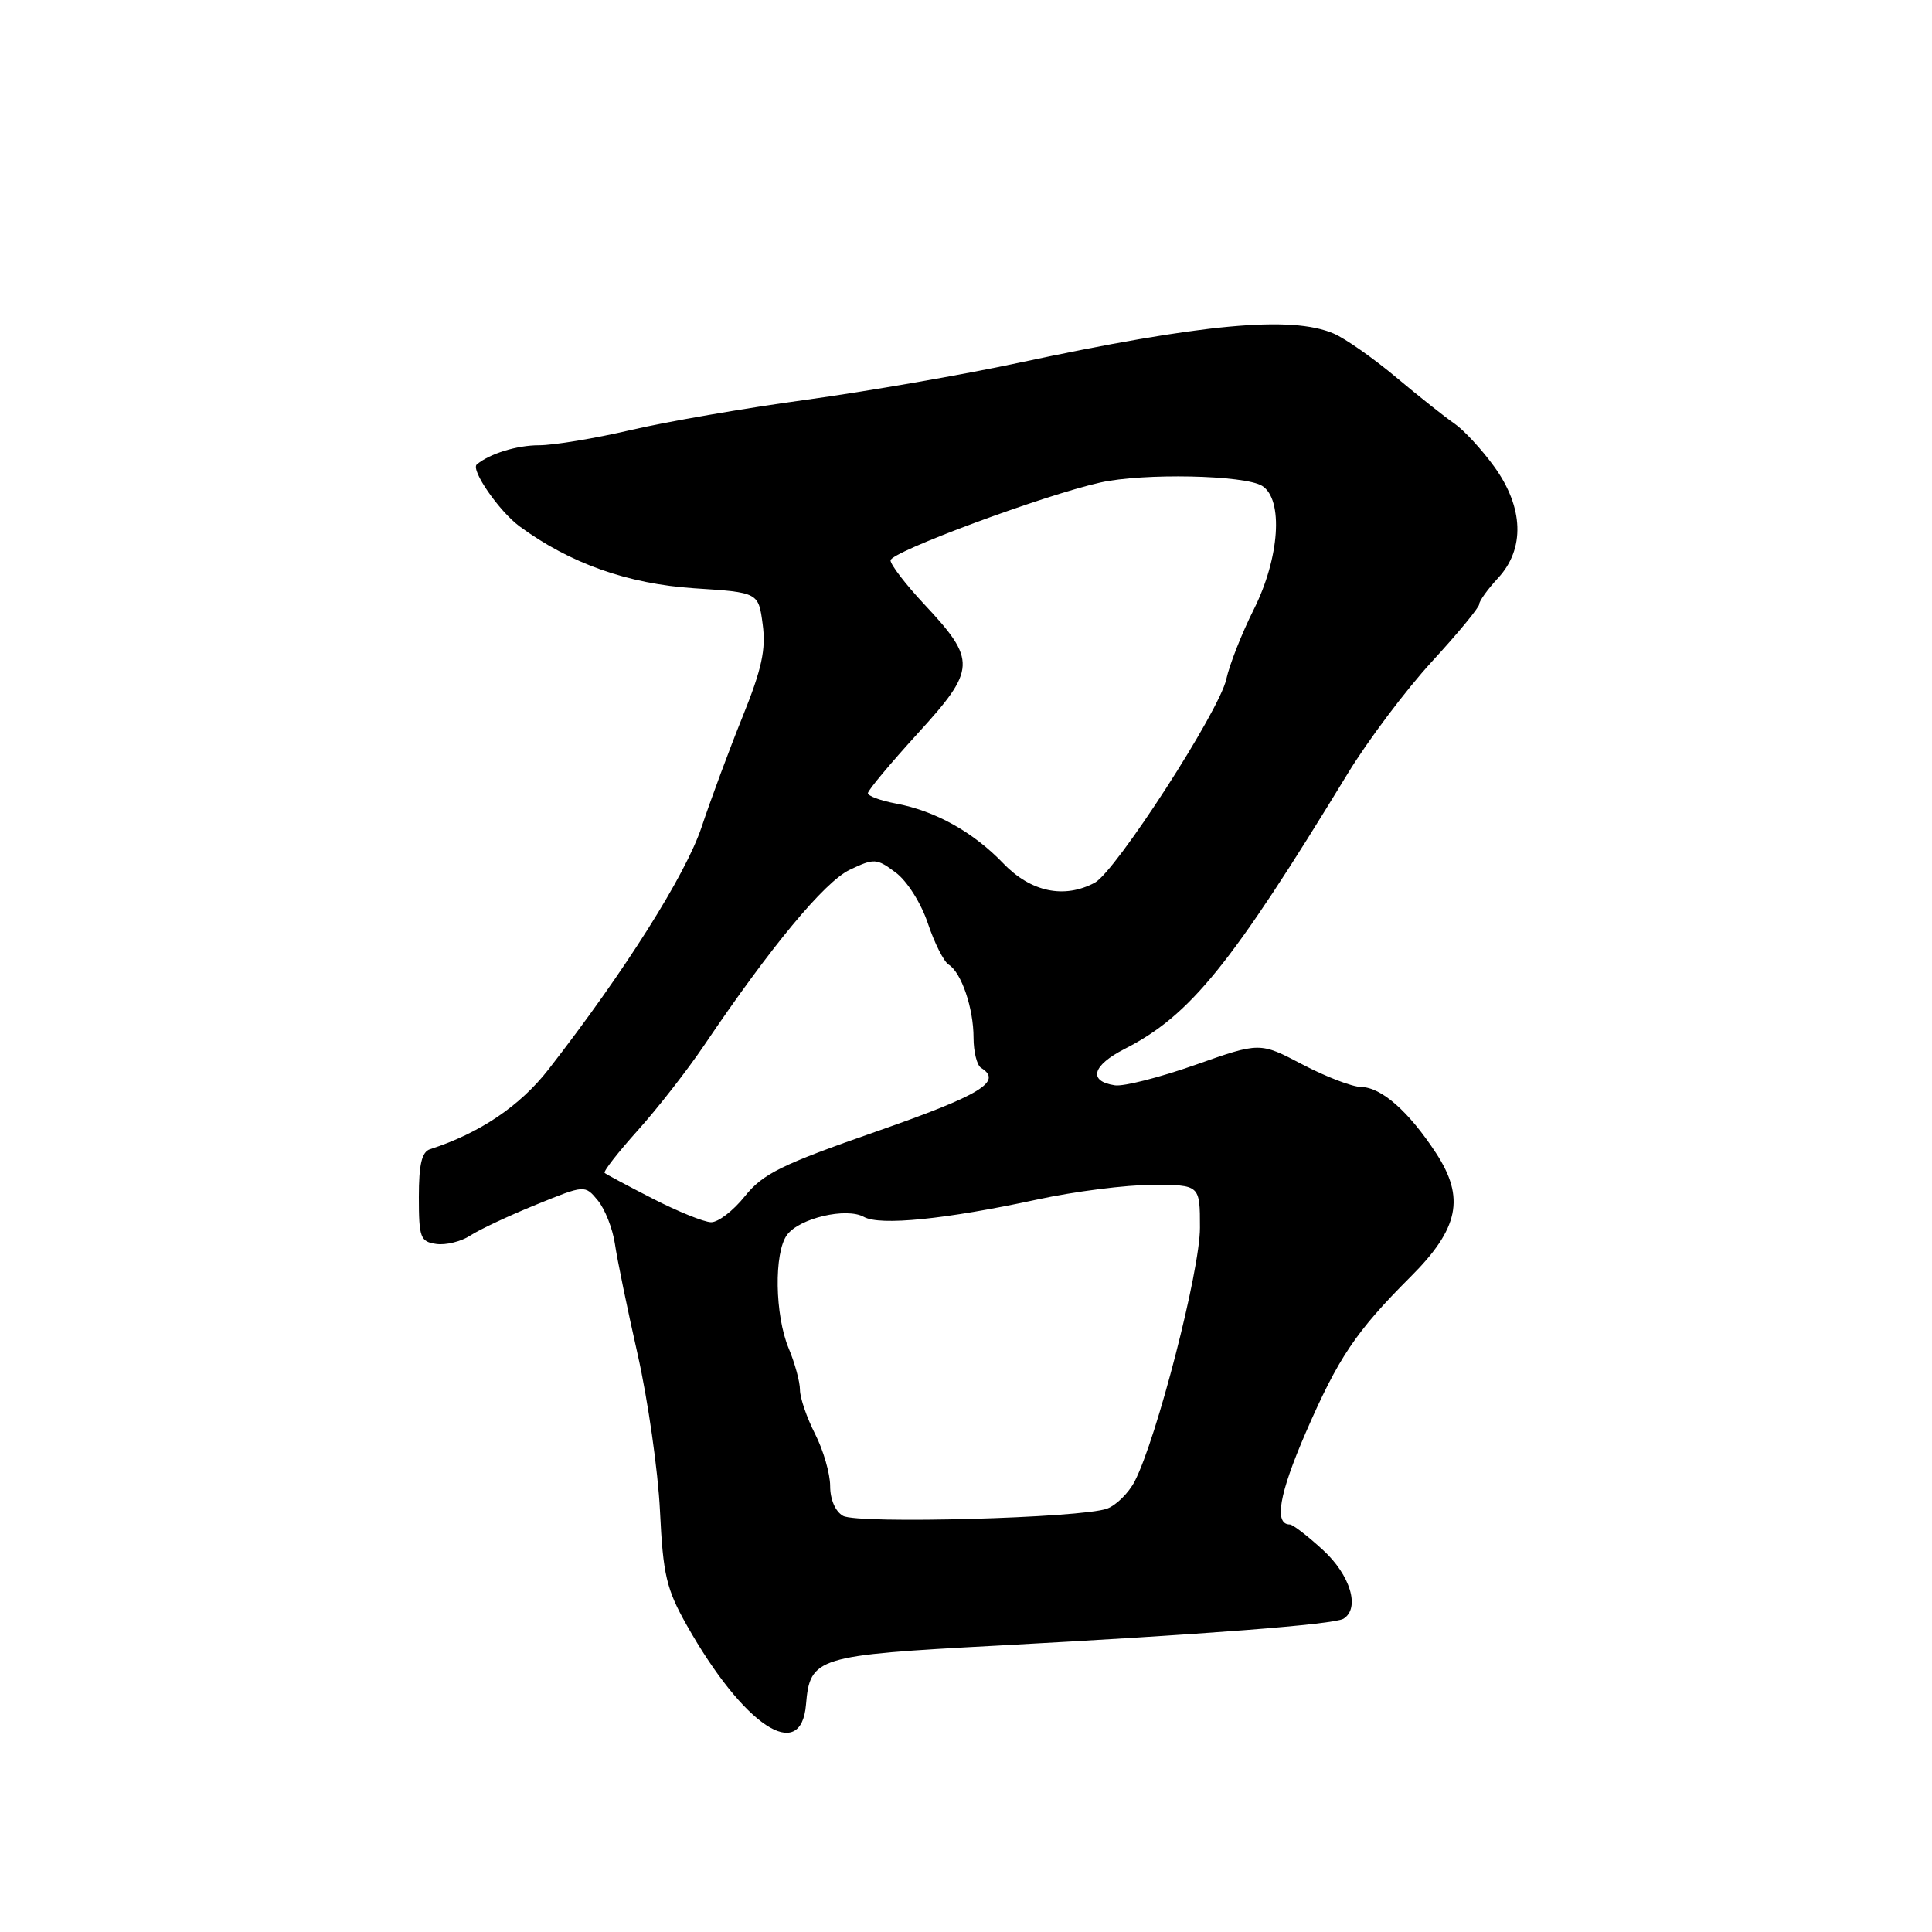 <?xml version="1.0" encoding="UTF-8" standalone="no"?>
<!DOCTYPE svg PUBLIC "-//W3C//DTD SVG 1.1//EN" "http://www.w3.org/Graphics/SVG/1.1/DTD/svg11.dtd" >
<svg xmlns="http://www.w3.org/2000/svg" xmlns:xlink="http://www.w3.org/1999/xlink" version="1.1" viewBox="0 0 256 256">
 <g >
 <path fill="currentColor"
d=" M 106.80 225.86 C 107.33 219.59 108.18 219.33 132.00 218.06 C 159.70 216.57 176.79 215.25 178.02 214.49 C 180.25 213.11 178.94 208.71 175.30 205.38 C 173.27 203.52 171.30 202.00 170.91 202.00 C 168.79 202.00 169.49 197.97 173.01 189.85 C 177.33 179.90 179.65 176.44 186.91 169.18 C 193.32 162.78 194.15 158.72 190.29 152.80 C 186.68 147.28 183.05 144.07 180.35 144.03 C 179.17 144.01 175.67 142.67 172.57 141.04 C 166.94 138.08 166.94 138.08 158.39 141.10 C 153.68 142.76 148.89 143.98 147.74 143.81 C 144.15 143.28 144.70 141.19 149.03 138.98 C 157.70 134.56 163.12 127.88 178.57 102.52 C 181.24 98.13 186.26 91.46 189.71 87.69 C 193.17 83.93 196.00 80.49 196.00 80.07 C 196.00 79.64 197.12 78.08 198.50 76.59 C 202.09 72.72 201.90 67.23 197.99 61.83 C 196.34 59.55 193.97 56.99 192.74 56.14 C 191.51 55.30 188.03 52.54 185.00 50.00 C 181.97 47.46 178.24 44.84 176.70 44.19 C 171.07 41.79 159.27 42.89 135.00 48.07 C 127.58 49.66 114.90 51.86 106.84 52.97 C 98.77 54.07 88.29 55.88 83.55 56.99 C 78.80 58.10 73.34 59.00 71.40 59.00 C 68.50 59.00 64.87 60.12 63.18 61.54 C 62.33 62.25 66.14 67.74 68.84 69.74 C 75.52 74.65 83.19 77.37 92.00 77.95 C 100.50 78.50 100.50 78.50 101.06 82.73 C 101.51 86.05 100.94 88.66 98.41 94.93 C 96.64 99.31 94.20 105.89 92.98 109.55 C 90.87 115.91 82.77 128.73 72.68 141.70 C 68.91 146.55 63.53 150.17 57.00 152.27 C 55.89 152.62 55.50 154.28 55.50 158.62 C 55.50 164.00 55.70 164.53 57.81 164.83 C 59.08 165.01 61.10 164.51 62.31 163.72 C 63.51 162.93 67.43 161.09 71.00 159.64 C 77.50 156.99 77.50 156.99 79.22 159.07 C 80.16 160.21 81.18 162.80 81.48 164.82 C 81.77 166.84 83.13 173.45 84.50 179.50 C 85.86 185.55 87.19 194.86 87.45 200.19 C 87.86 208.69 88.30 210.56 91.00 215.35 C 98.52 228.67 106.15 233.74 106.80 225.86 Z  M 111.71 200.86 C 110.69 200.29 110.00 198.69 110.00 196.91 C 110.00 195.27 109.10 192.16 108.00 190.00 C 106.90 187.84 106.00 185.22 106.00 184.16 C 106.00 183.11 105.33 180.63 104.50 178.65 C 102.67 174.26 102.54 166.01 104.28 163.64 C 105.91 161.41 112.16 159.95 114.48 161.25 C 116.61 162.44 125.29 161.57 137.45 158.94 C 142.38 157.87 149.24 157.00 152.70 157.00 C 159.00 157.00 159.00 157.00 159.00 162.68 C 159.00 168.39 153.27 190.63 150.35 196.29 C 149.55 197.83 147.91 199.45 146.70 199.90 C 143.32 201.15 113.69 201.96 111.71 200.86 Z  M 86.50 158.83 C 83.20 157.14 80.33 155.61 80.12 155.42 C 79.91 155.23 81.89 152.70 84.50 149.79 C 87.12 146.88 91.08 141.80 93.31 138.50 C 102.08 125.50 109.26 116.84 112.60 115.25 C 115.84 113.71 116.15 113.72 118.69 115.62 C 120.20 116.74 122.06 119.69 122.95 122.36 C 123.82 124.96 125.06 127.42 125.71 127.82 C 127.39 128.86 129.00 133.59 129.00 137.51 C 129.00 139.36 129.45 141.16 130.00 141.50 C 132.91 143.30 129.97 145.09 116.23 149.89 C 103.50 154.33 101.09 155.52 98.69 158.52 C 97.16 160.43 95.15 161.98 94.21 161.95 C 93.27 161.93 89.80 160.52 86.50 158.83 Z  M 132.95 114.41 C 128.94 110.24 123.94 107.45 118.70 106.47 C 116.67 106.09 115.00 105.47 115.00 105.10 C 115.00 104.73 117.97 101.17 121.60 97.19 C 129.37 88.68 129.43 87.51 122.46 80.06 C 120.01 77.44 118.00 74.82 118.00 74.25 C 118.00 73.14 138.24 65.63 145.78 63.94 C 151.48 62.66 164.93 62.94 167.24 64.38 C 170.09 66.16 169.56 73.93 166.12 80.78 C 164.54 83.93 162.91 88.08 162.49 90.00 C 161.59 94.19 147.83 115.49 145.07 116.96 C 141.01 119.13 136.59 118.20 132.95 114.41 Z "/>
</g>
</svg>
